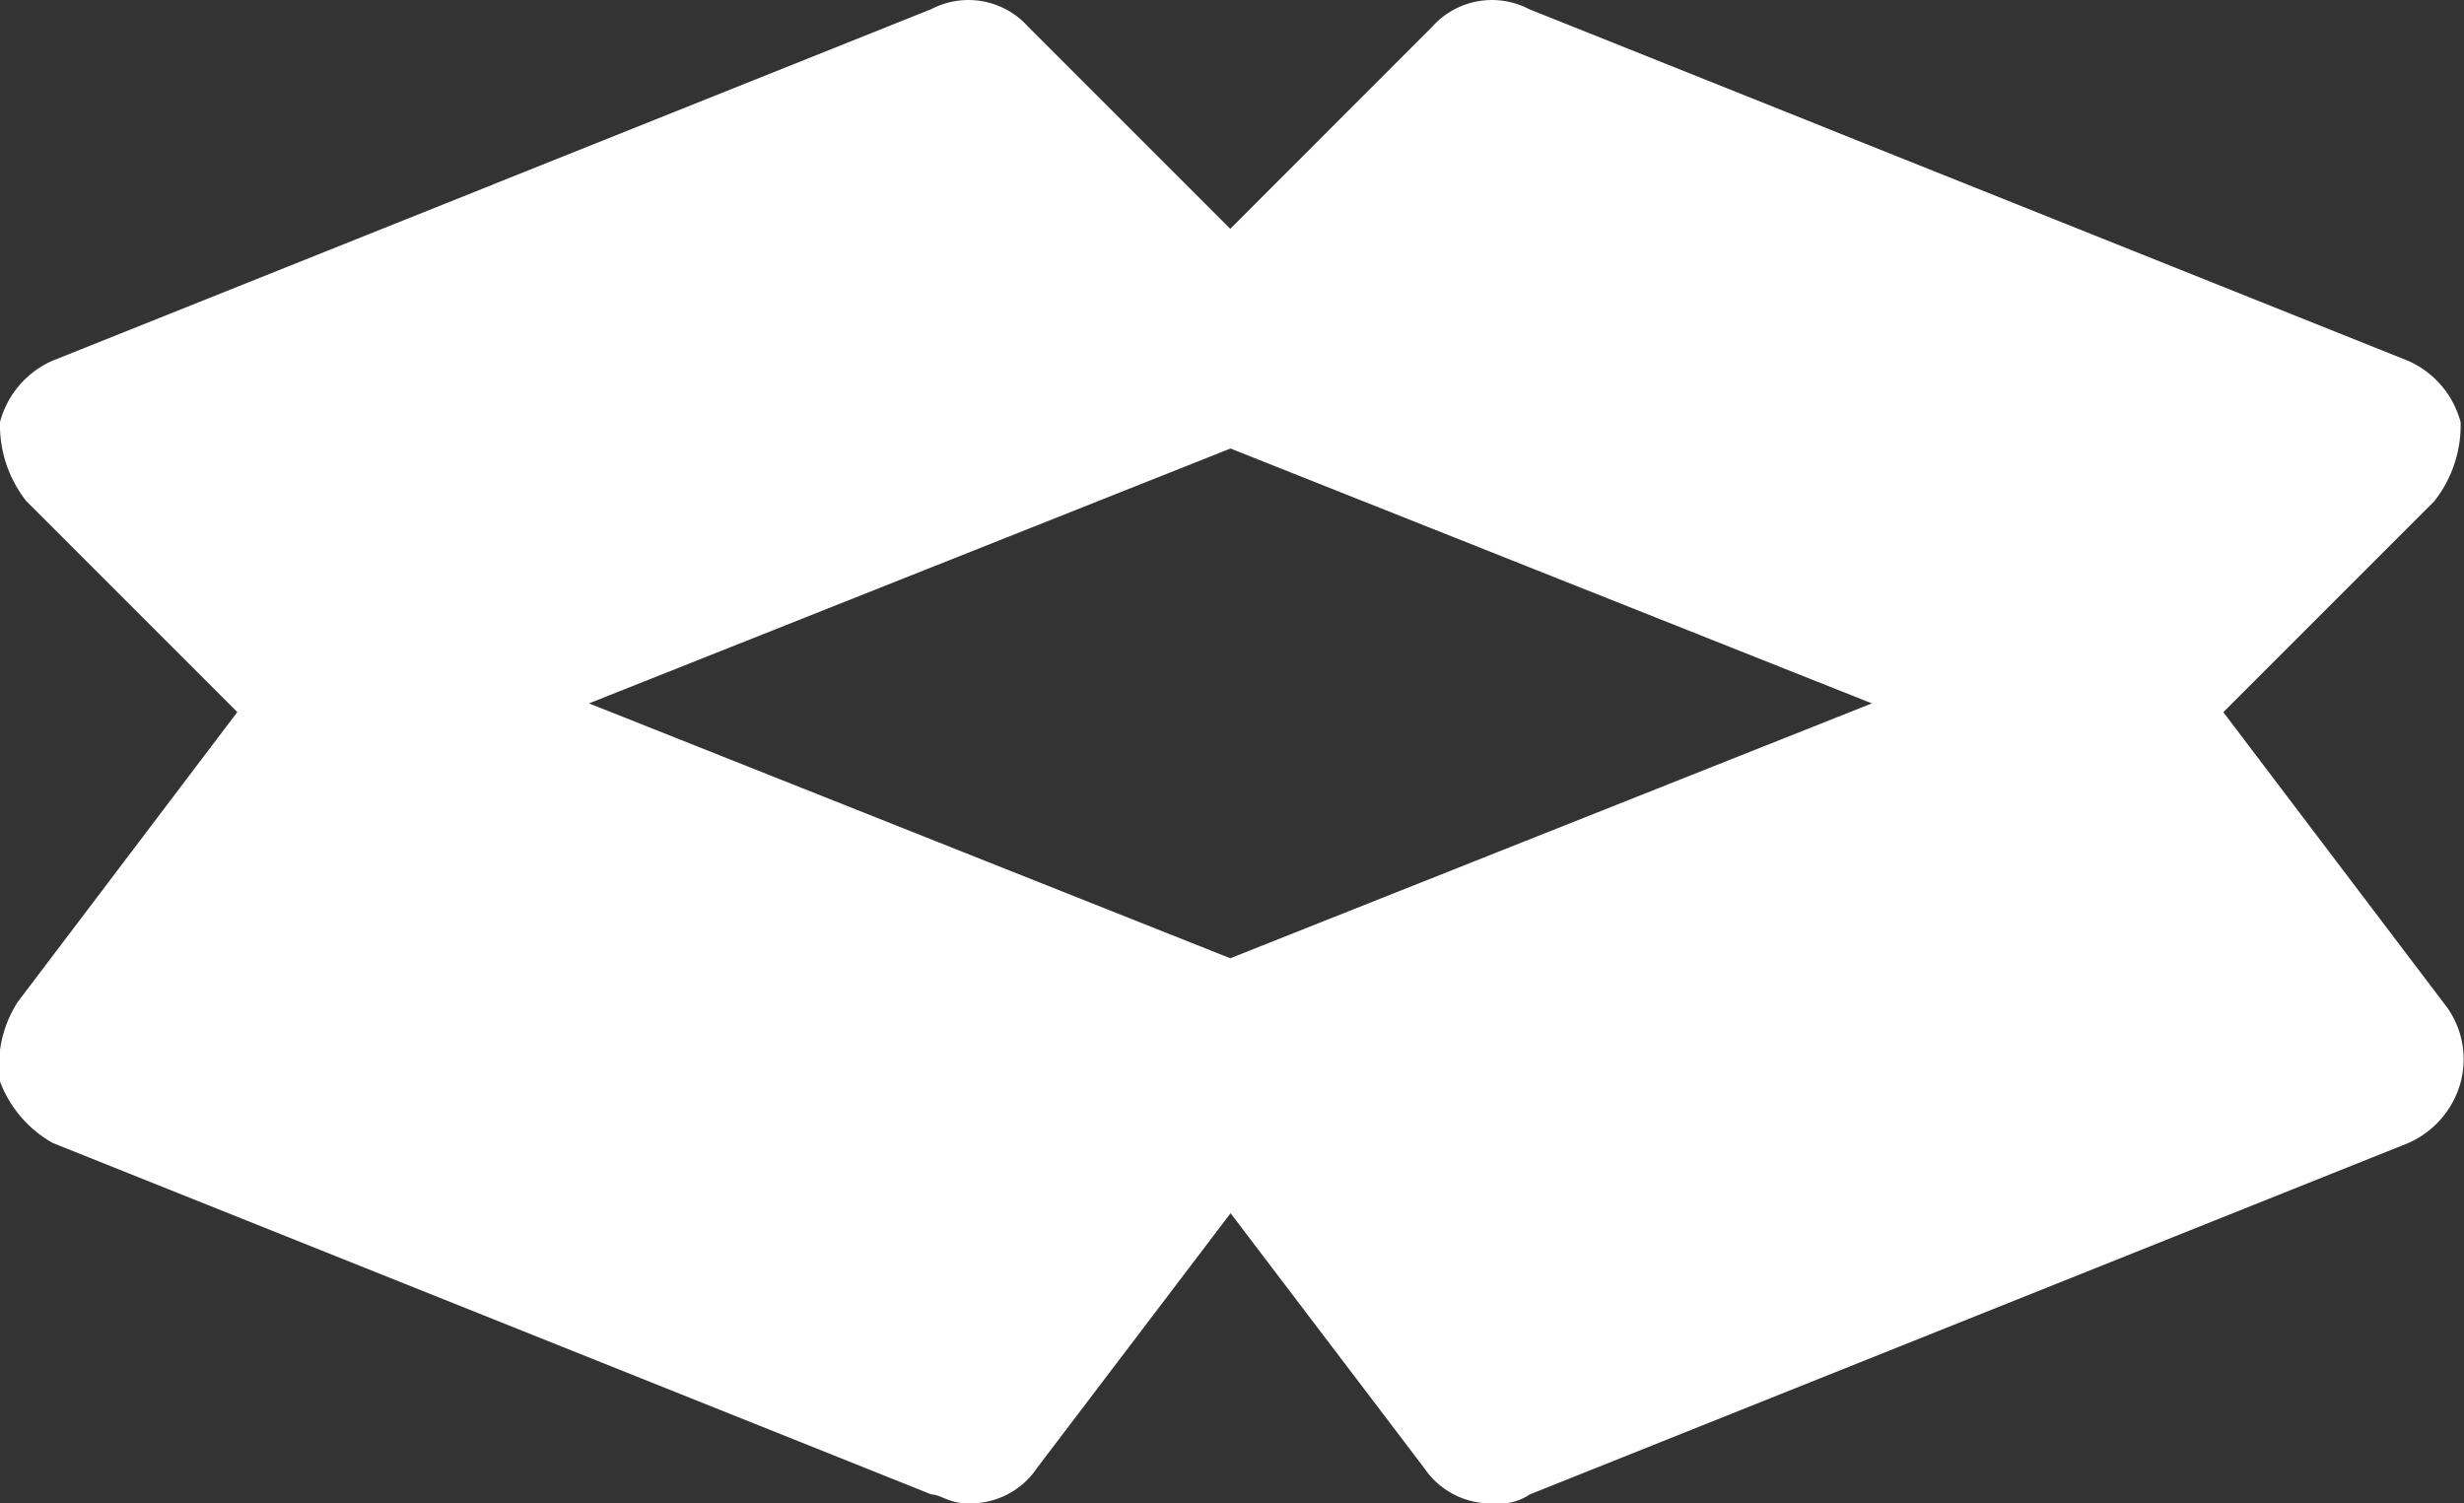 <svg xmlns="http://www.w3.org/2000/svg" width="30.539" height="18.629" viewBox="0 0 30.539 18.629">
  <rect x="0" y="0" width="30.539" height="18.629" fill="#333333" stroke="none"/>
  <path id="Path_11617" data-name="Path 11617" d="M29.556,12.823l2.614-2.614a1.52,1.52,0,0,0,.327-.98,1.152,1.152,0,0,0-.654-.762L20.951,4.109a.994.994,0,0,0-1.2.218L17.248,6.832,14.743,4.327a.994.994,0,0,0-1.2-.218L2.653,8.466A1.152,1.152,0,0,0,2,9.228a1.52,1.52,0,0,0,.327.98l2.614,2.614L2.218,16.417A1.464,1.464,0,0,0,2,17.4a1.464,1.464,0,0,0,.653.762l10.892,4.357c.109,0,.218.109.436.109a.991.991,0,0,0,.871-.436l2.4-3.159,2.4,3.159a.991.991,0,0,0,.871.436.655.655,0,0,0,.436-.109l10.892-4.357A1.152,1.152,0,0,0,32.5,17.4a1.111,1.111,0,0,0-.218-.98Zm-12.308,3.05L9.3,12.714l7.951-3.159L25.2,12.714Z" transform="translate(-2 -3.996)" fill="#fff"/>
</svg>
